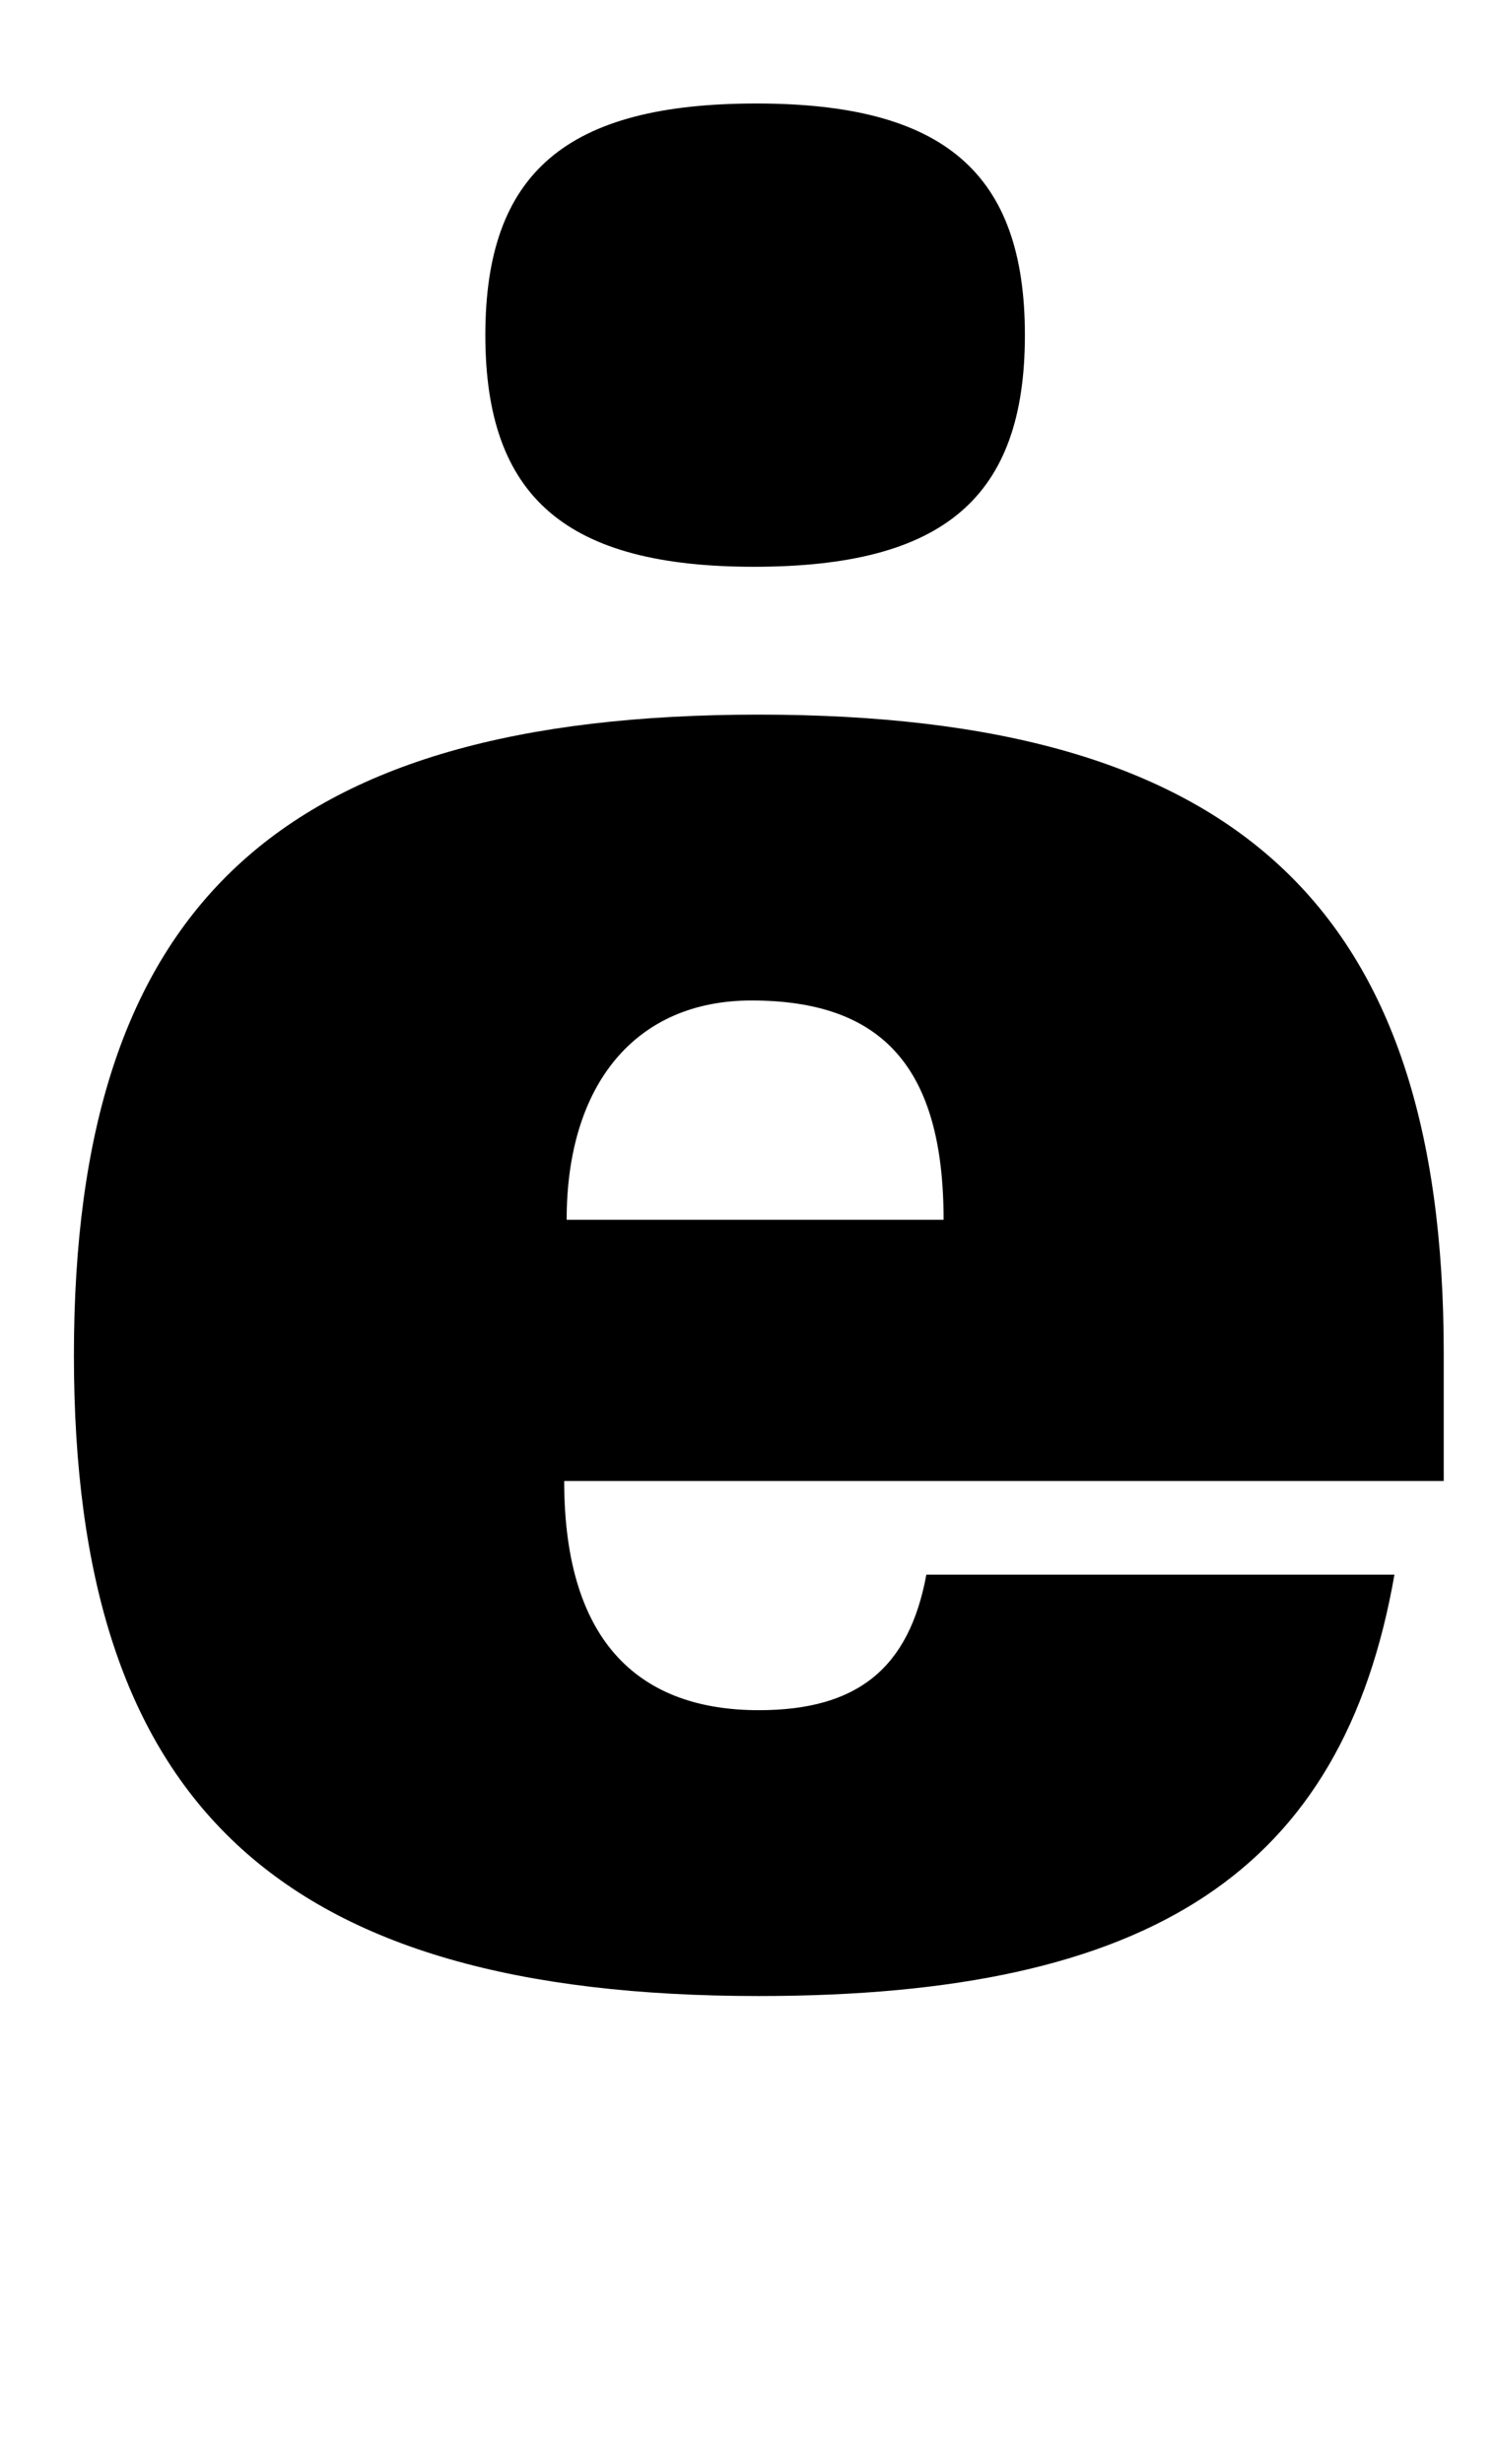 <?xml version="1.0" standalone="no"?>
<!DOCTYPE svg PUBLIC "-//W3C//DTD SVG 1.1//EN" "http://www.w3.org/Graphics/SVG/1.1/DTD/svg11.dtd" >
<svg xmlns="http://www.w3.org/2000/svg" xmlns:xlink="http://www.w3.org/1999/xlink" version="1.1" viewBox="-10 0 606 1000">
  <g transform="matrix(1 0 0 -1 0 800)">
   <path fill="currentColor"
d="M576 199h-357c0 -67 32 -93 79 -93c40 0 61 17 68 55h190c-21 -120 -98 -171 -258 -171c-195 0 -278 78 -278 260s83 260 278 260c194 0 278 -78 278 -259v-52zM295 394c-47 0 -75 -34 -75 -89h153c0 62 -25 89 -78 89zM297 758c76 0 109 -28 109 -94s-33 -94 -110 -94
c-76 0 -109 28 -109 94s33 94 110 94z" />
  </g>

</svg>
